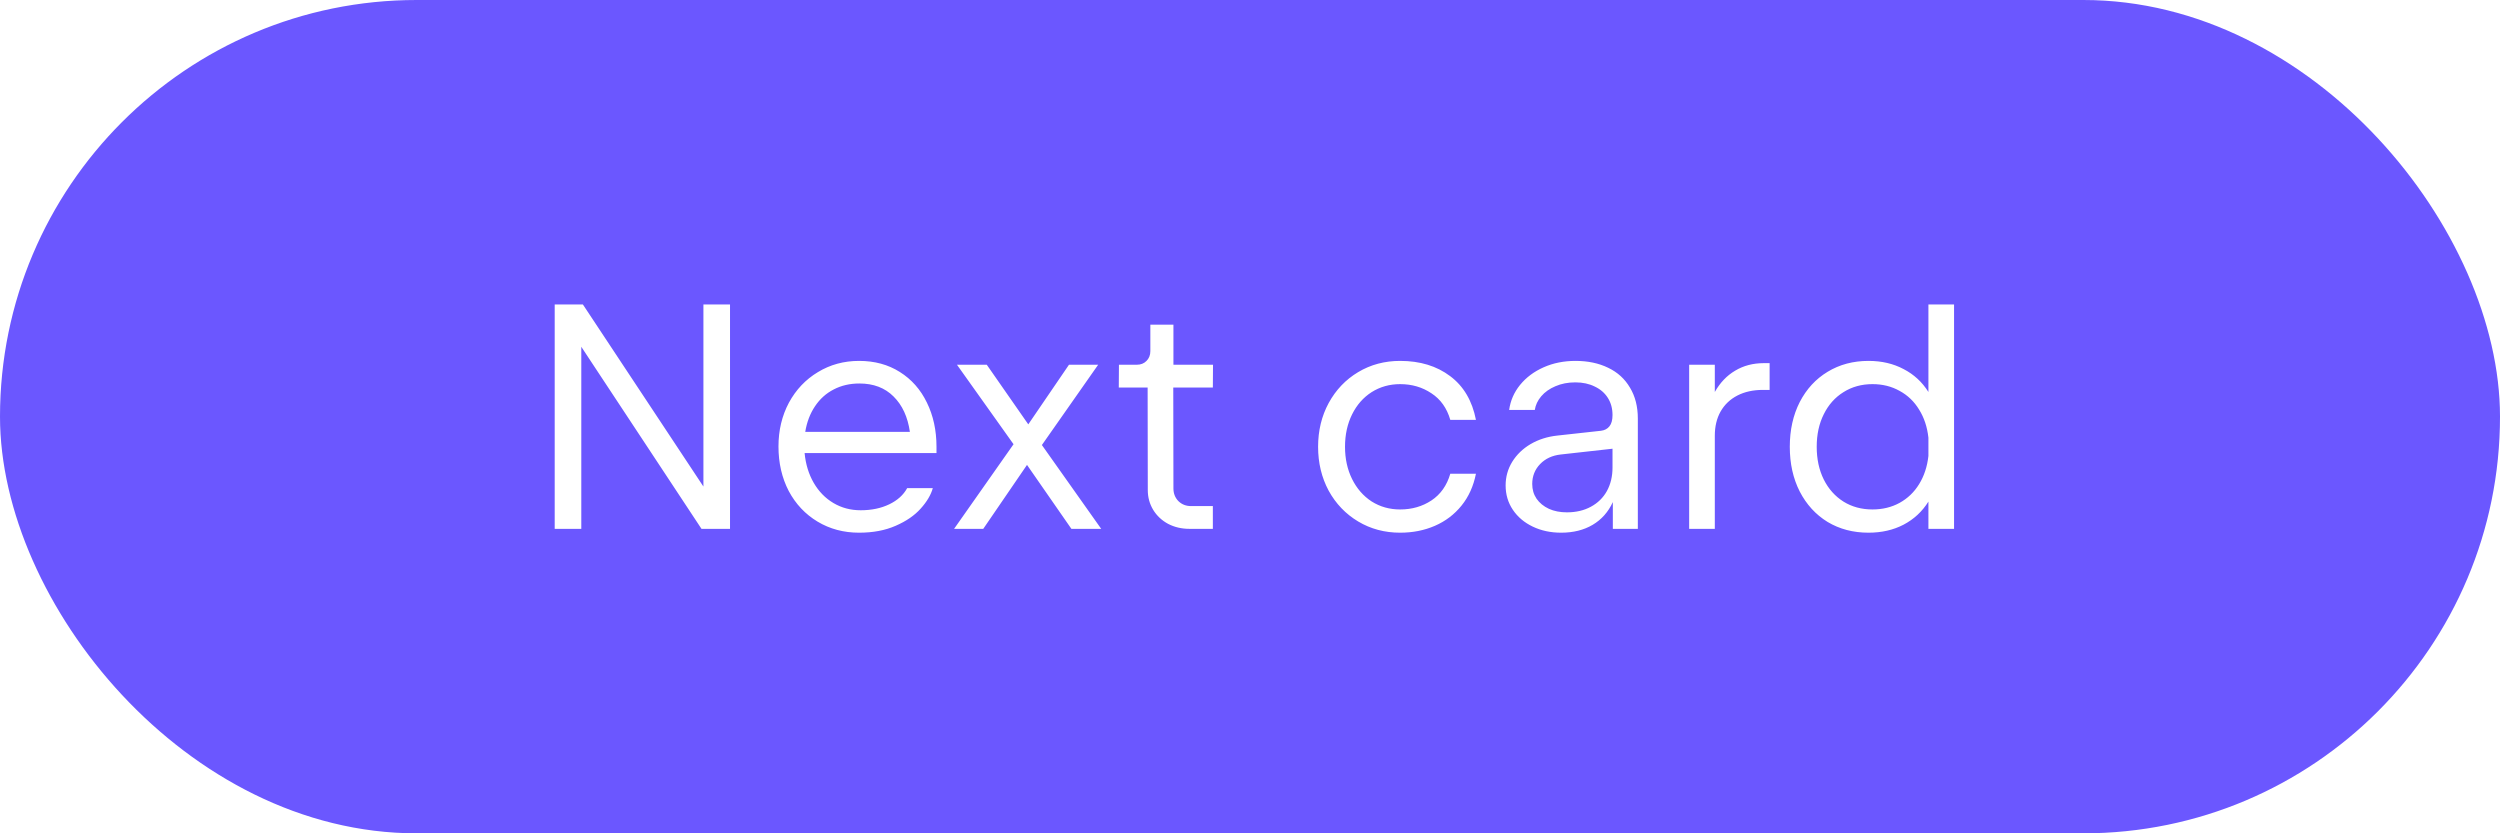 <svg width="156" height="52" viewBox="0 0 156 52" fill="none" xmlns="http://www.w3.org/2000/svg">
<g filter="url(#filter0_b_13_5311)">
<rect width="156" height="52" rx="26" fill="#6B57FF"/>
<path d="M34.613 19H36.373L43.893 30.36V19H45.553V33H43.773L36.273 21.64V33H34.613V19ZM53.607 33.24C52.647 33.24 51.784 33.01 51.017 32.55C50.251 32.09 49.651 31.453 49.217 30.64C48.791 29.82 48.577 28.893 48.577 27.86C48.577 26.853 48.794 25.943 49.227 25.13C49.667 24.317 50.271 23.68 51.037 23.22C51.804 22.753 52.661 22.52 53.607 22.52C54.574 22.52 55.421 22.75 56.147 23.21C56.881 23.67 57.444 24.307 57.837 25.12C58.237 25.933 58.437 26.853 58.437 27.88V28.27H50.207C50.274 28.97 50.464 29.59 50.777 30.13C51.091 30.67 51.501 31.09 52.007 31.39C52.514 31.69 53.081 31.84 53.707 31.84C54.381 31.84 54.974 31.717 55.487 31.47C56.001 31.223 56.374 30.887 56.607 30.46H58.207C58.087 30.887 57.834 31.313 57.447 31.74C57.067 32.167 56.547 32.523 55.887 32.81C55.234 33.097 54.474 33.24 53.607 33.24ZM56.777 26.95C56.644 26.017 56.304 25.28 55.757 24.74C55.217 24.2 54.507 23.93 53.627 23.93C53.034 23.93 52.501 24.053 52.027 24.3C51.554 24.54 51.164 24.89 50.857 25.35C50.551 25.803 50.347 26.337 50.247 26.95H56.777ZM64.085 29.01L61.355 33H59.535L63.245 27.72L59.715 22.76H61.575L64.165 26.48L66.704 22.76H68.525L65.014 27.77L68.715 33H66.855L64.085 29.01ZM74.222 33C73.735 33 73.292 32.897 72.892 32.69C72.498 32.477 72.188 32.187 71.962 31.82C71.735 31.447 71.622 31.033 71.622 30.58L71.612 24.18H69.812L69.822 22.76H70.932C71.185 22.76 71.388 22.68 71.542 22.52C71.702 22.36 71.782 22.157 71.782 21.91V20.26H73.222V22.76H75.692L75.682 24.18H73.212L73.222 30.48C73.222 30.793 73.325 31.057 73.532 31.27C73.745 31.477 74.008 31.58 74.322 31.58H75.682V33H74.222ZM87.369 33.24C86.403 33.24 85.529 33.007 84.749 32.54C83.969 32.073 83.356 31.433 82.909 30.62C82.469 29.8 82.249 28.887 82.249 27.88C82.249 26.873 82.469 25.963 82.909 25.15C83.356 24.33 83.969 23.687 84.749 23.22C85.529 22.753 86.403 22.52 87.369 22.52C88.609 22.52 89.649 22.837 90.489 23.47C91.329 24.097 91.866 25.007 92.099 26.2H90.499C90.286 25.467 89.892 24.913 89.319 24.54C88.752 24.16 88.103 23.97 87.369 23.97C86.709 23.97 86.116 24.137 85.589 24.47C85.069 24.803 84.662 25.267 84.369 25.86C84.076 26.453 83.929 27.127 83.929 27.88C83.929 28.627 84.076 29.297 84.369 29.89C84.662 30.483 85.069 30.95 85.589 31.29C86.116 31.623 86.709 31.79 87.369 31.79C88.103 31.79 88.752 31.603 89.319 31.23C89.892 30.85 90.286 30.293 90.499 29.56H92.099C91.946 30.333 91.646 30.997 91.199 31.55C90.752 32.103 90.199 32.523 89.539 32.81C88.879 33.097 88.156 33.24 87.369 33.24ZM98.311 22.52C99.085 22.52 99.764 22.663 100.351 22.95C100.938 23.23 101.391 23.643 101.711 24.19C102.038 24.73 102.201 25.373 102.201 26.12V33H100.641V31.33C100.355 31.95 99.934 32.423 99.381 32.75C98.828 33.077 98.171 33.24 97.411 33.24C96.758 33.24 96.168 33.113 95.641 32.86C95.115 32.607 94.701 32.257 94.401 31.81C94.101 31.363 93.951 30.857 93.951 30.29C93.951 29.757 94.088 29.267 94.361 28.82C94.641 28.367 95.025 27.997 95.511 27.71C96.004 27.423 96.558 27.247 97.171 27.18L99.901 26.88C100.128 26.853 100.305 26.76 100.431 26.6C100.558 26.44 100.621 26.207 100.621 25.9C100.621 25.493 100.525 25.137 100.331 24.83C100.138 24.523 99.865 24.287 99.511 24.12C99.165 23.947 98.761 23.86 98.301 23.86C97.841 23.86 97.428 23.94 97.061 24.1C96.695 24.253 96.398 24.463 96.171 24.73C95.951 24.99 95.818 25.273 95.771 25.58H94.171C94.251 25 94.478 24.48 94.851 24.02C95.231 23.553 95.721 23.187 96.321 22.92C96.921 22.653 97.585 22.52 98.311 22.52ZM95.611 30.2C95.611 30.547 95.701 30.853 95.881 31.12C96.068 31.387 96.325 31.597 96.651 31.75C96.978 31.897 97.351 31.97 97.771 31.97C98.344 31.97 98.844 31.853 99.271 31.62C99.704 31.387 100.038 31.06 100.271 30.64C100.505 30.213 100.621 29.723 100.621 29.17V28L97.391 28.36C96.858 28.42 96.428 28.62 96.101 28.96C95.775 29.3 95.611 29.713 95.611 30.2ZM105.404 22.76H107.004V24.46C107.331 23.88 107.754 23.437 108.274 23.13C108.794 22.817 109.391 22.66 110.064 22.66H110.424V24.33H110.004C109.398 24.33 108.868 24.447 108.414 24.68C107.961 24.913 107.611 25.247 107.364 25.68C107.124 26.107 107.004 26.61 107.004 27.19V33H105.404V22.76ZM120.333 31.3C119.946 31.92 119.429 32.4 118.783 32.74C118.143 33.073 117.413 33.24 116.593 33.24C115.639 33.24 114.789 33.017 114.043 32.57C113.303 32.117 112.723 31.483 112.303 30.67C111.889 29.857 111.683 28.927 111.683 27.88C111.683 26.833 111.889 25.903 112.303 25.09C112.723 24.277 113.303 23.647 114.043 23.2C114.789 22.747 115.639 22.52 116.593 22.52C117.413 22.52 118.143 22.69 118.783 23.03C119.429 23.363 119.946 23.84 120.333 24.46V19H121.933V33H120.333V31.3ZM113.363 27.88C113.363 28.647 113.509 29.327 113.803 29.92C114.096 30.507 114.506 30.967 115.033 31.3C115.559 31.627 116.163 31.79 116.843 31.79C117.469 31.79 118.033 31.653 118.533 31.38C119.039 31.1 119.446 30.71 119.753 30.21C120.066 29.703 120.259 29.117 120.333 28.45V27.31C120.259 26.643 120.066 26.06 119.753 25.56C119.446 25.053 119.039 24.663 118.533 24.39C118.033 24.11 117.469 23.97 116.843 23.97C116.163 23.97 115.559 24.137 115.033 24.47C114.506 24.797 114.096 25.257 113.803 25.85C113.509 26.437 113.363 27.113 113.363 27.88Z" fill="white"/>
</g>
<defs>
<filter id="filter0_b_13_5311" x="-8" y="-8" width="172" height="68" filterUnits="userSpaceOnUse" color-interpolation-filters="sRGB">
<feFlood flood-opacity="0" result="BackgroundImageFix"/>
<feGaussianBlur in="BackgroundImageFix" stdDeviation="4"/>
<feComposite in2="SourceAlpha" operator="in" result="effect1_backgroundBlur_13_5311"/>
<feBlend mode="normal" in="SourceGraphic" in2="effect1_backgroundBlur_13_5311" result="shape"/>
</filter>
</defs>
</svg>
